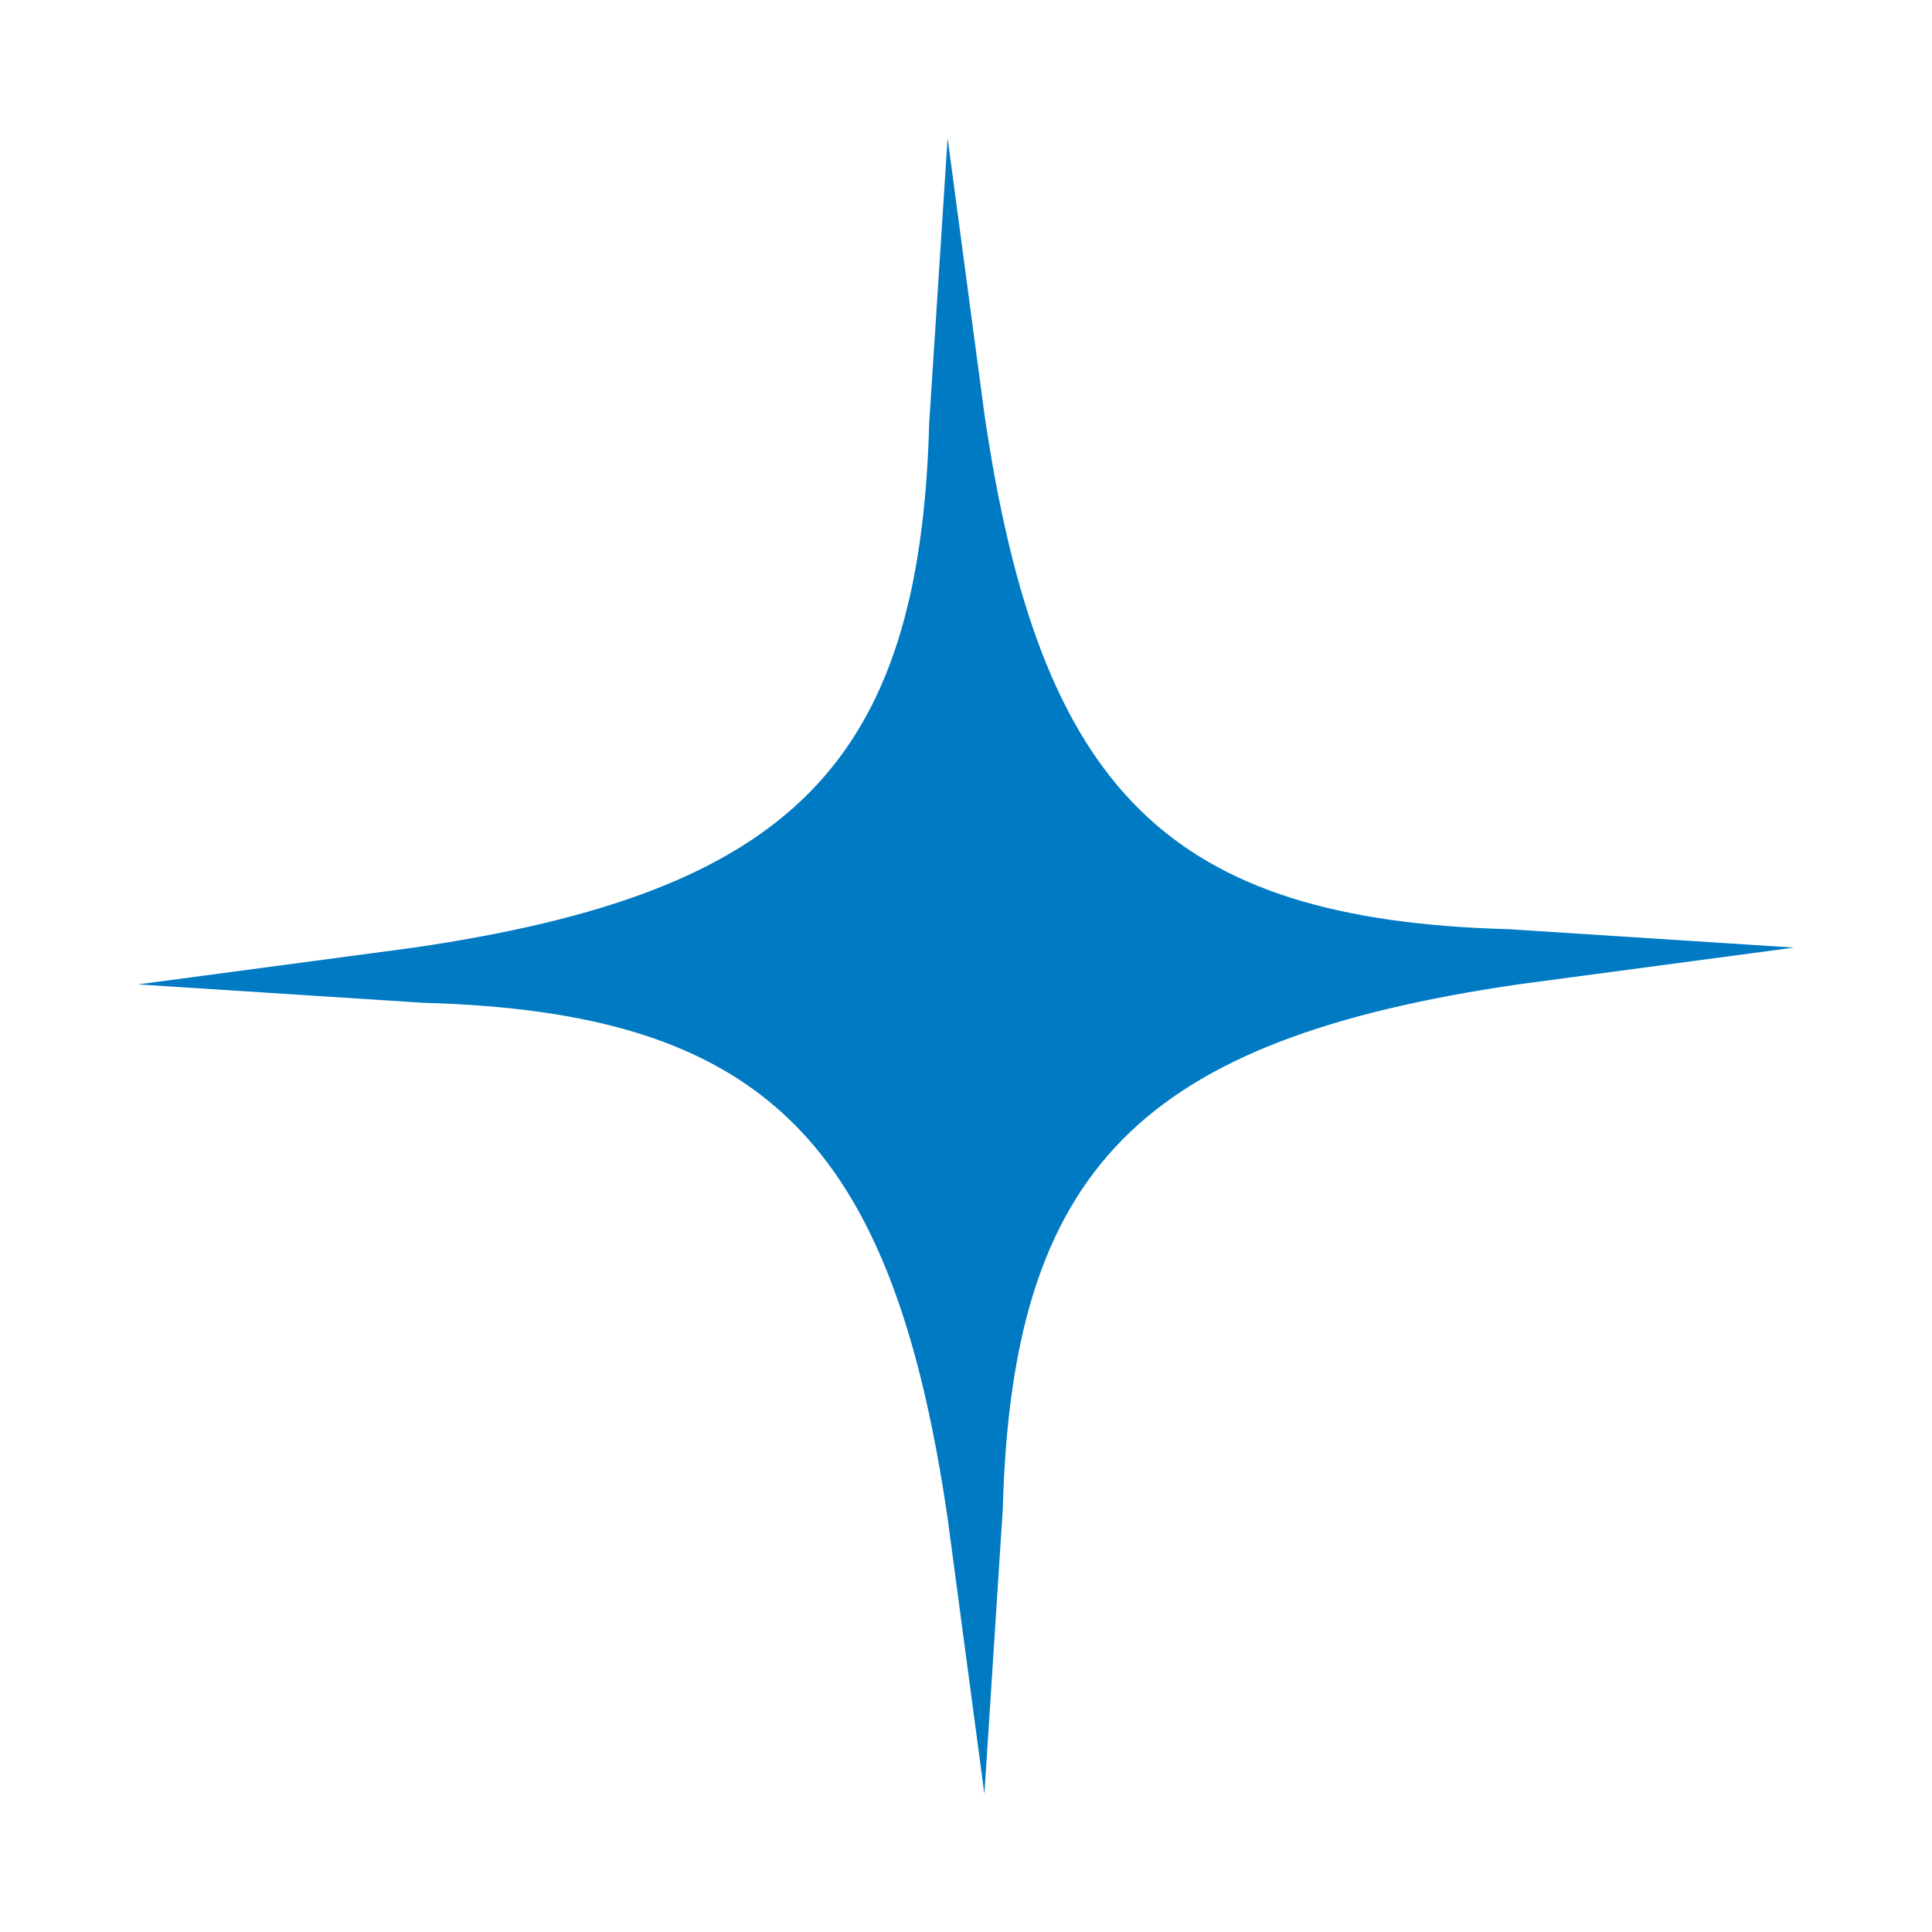 <?xml version="1.0" standalone="no"?>
<!DOCTYPE svg PUBLIC "-//W3C//DTD SVG 20010904//EN"
 "http://www.w3.org/TR/2001/REC-SVG-20010904/DTD/svg10.dtd">
<svg version="1.0" xmlns="http://www.w3.org/2000/svg"
 width="21pt" height="21pt" viewBox="0 0 21 21"
 preserveAspectRatio="xMidYMid meet">

<g transform="translate(0,21) scale(0.1,-0.1)"
fill="#007AC3" stroke="none">
<path d="M101 164 c-1 -37 -15 -51 -56 -57 l-30 -4 31 -2 c37 -1 51 -15 57
-56 l4 -30 2 31 c1 37 15 51 56 57 l30 4 -31 2 c-37 1 -51 15 -57 56 l-4 30
-2 -31z"/>
</g>
</svg>
